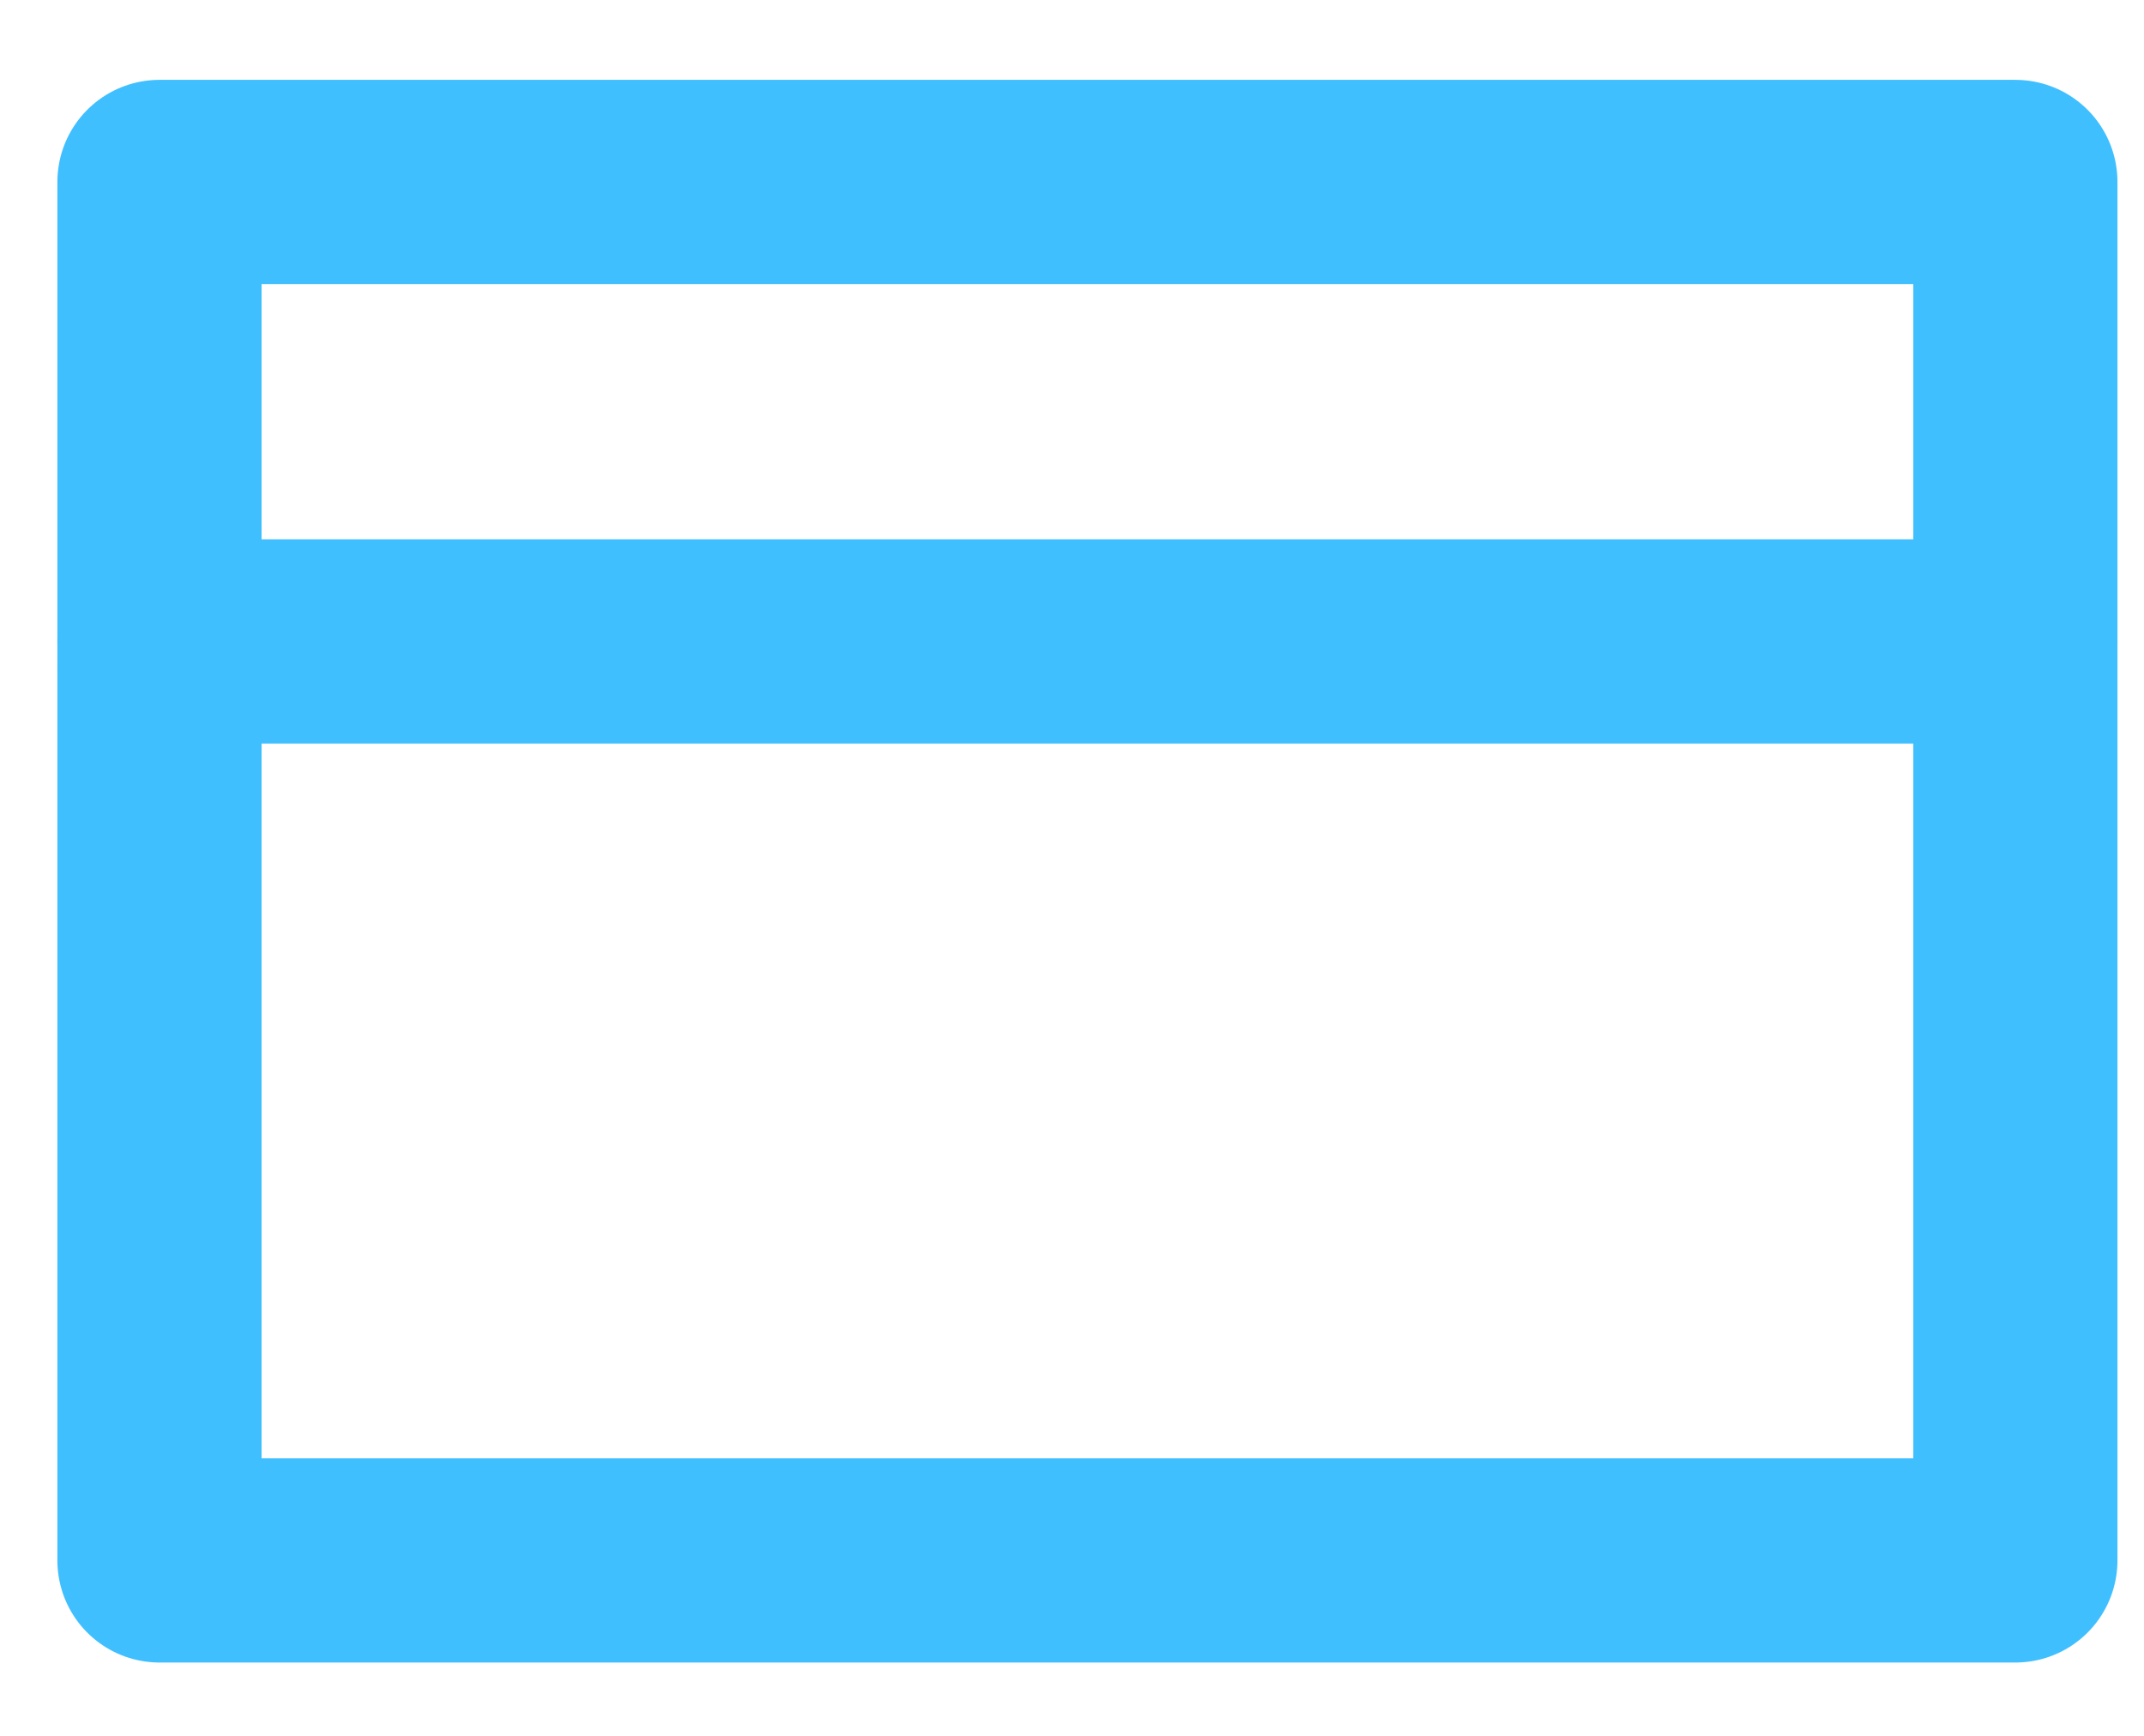 <svg width="21" height="17" viewBox="0 0 21 17" fill="none" xmlns="http://www.w3.org/2000/svg">
<path d="M19.74 1.782H1.562V15.282H19.74V1.782Z" stroke="#40BFFF" stroke-width="2" stroke-linecap="round" stroke-linejoin="round"/>
<path d="M1.562 6.282H19.74" stroke="#40BFFF" stroke-width="2" stroke-linecap="round" stroke-linejoin="round"/>
</svg>
